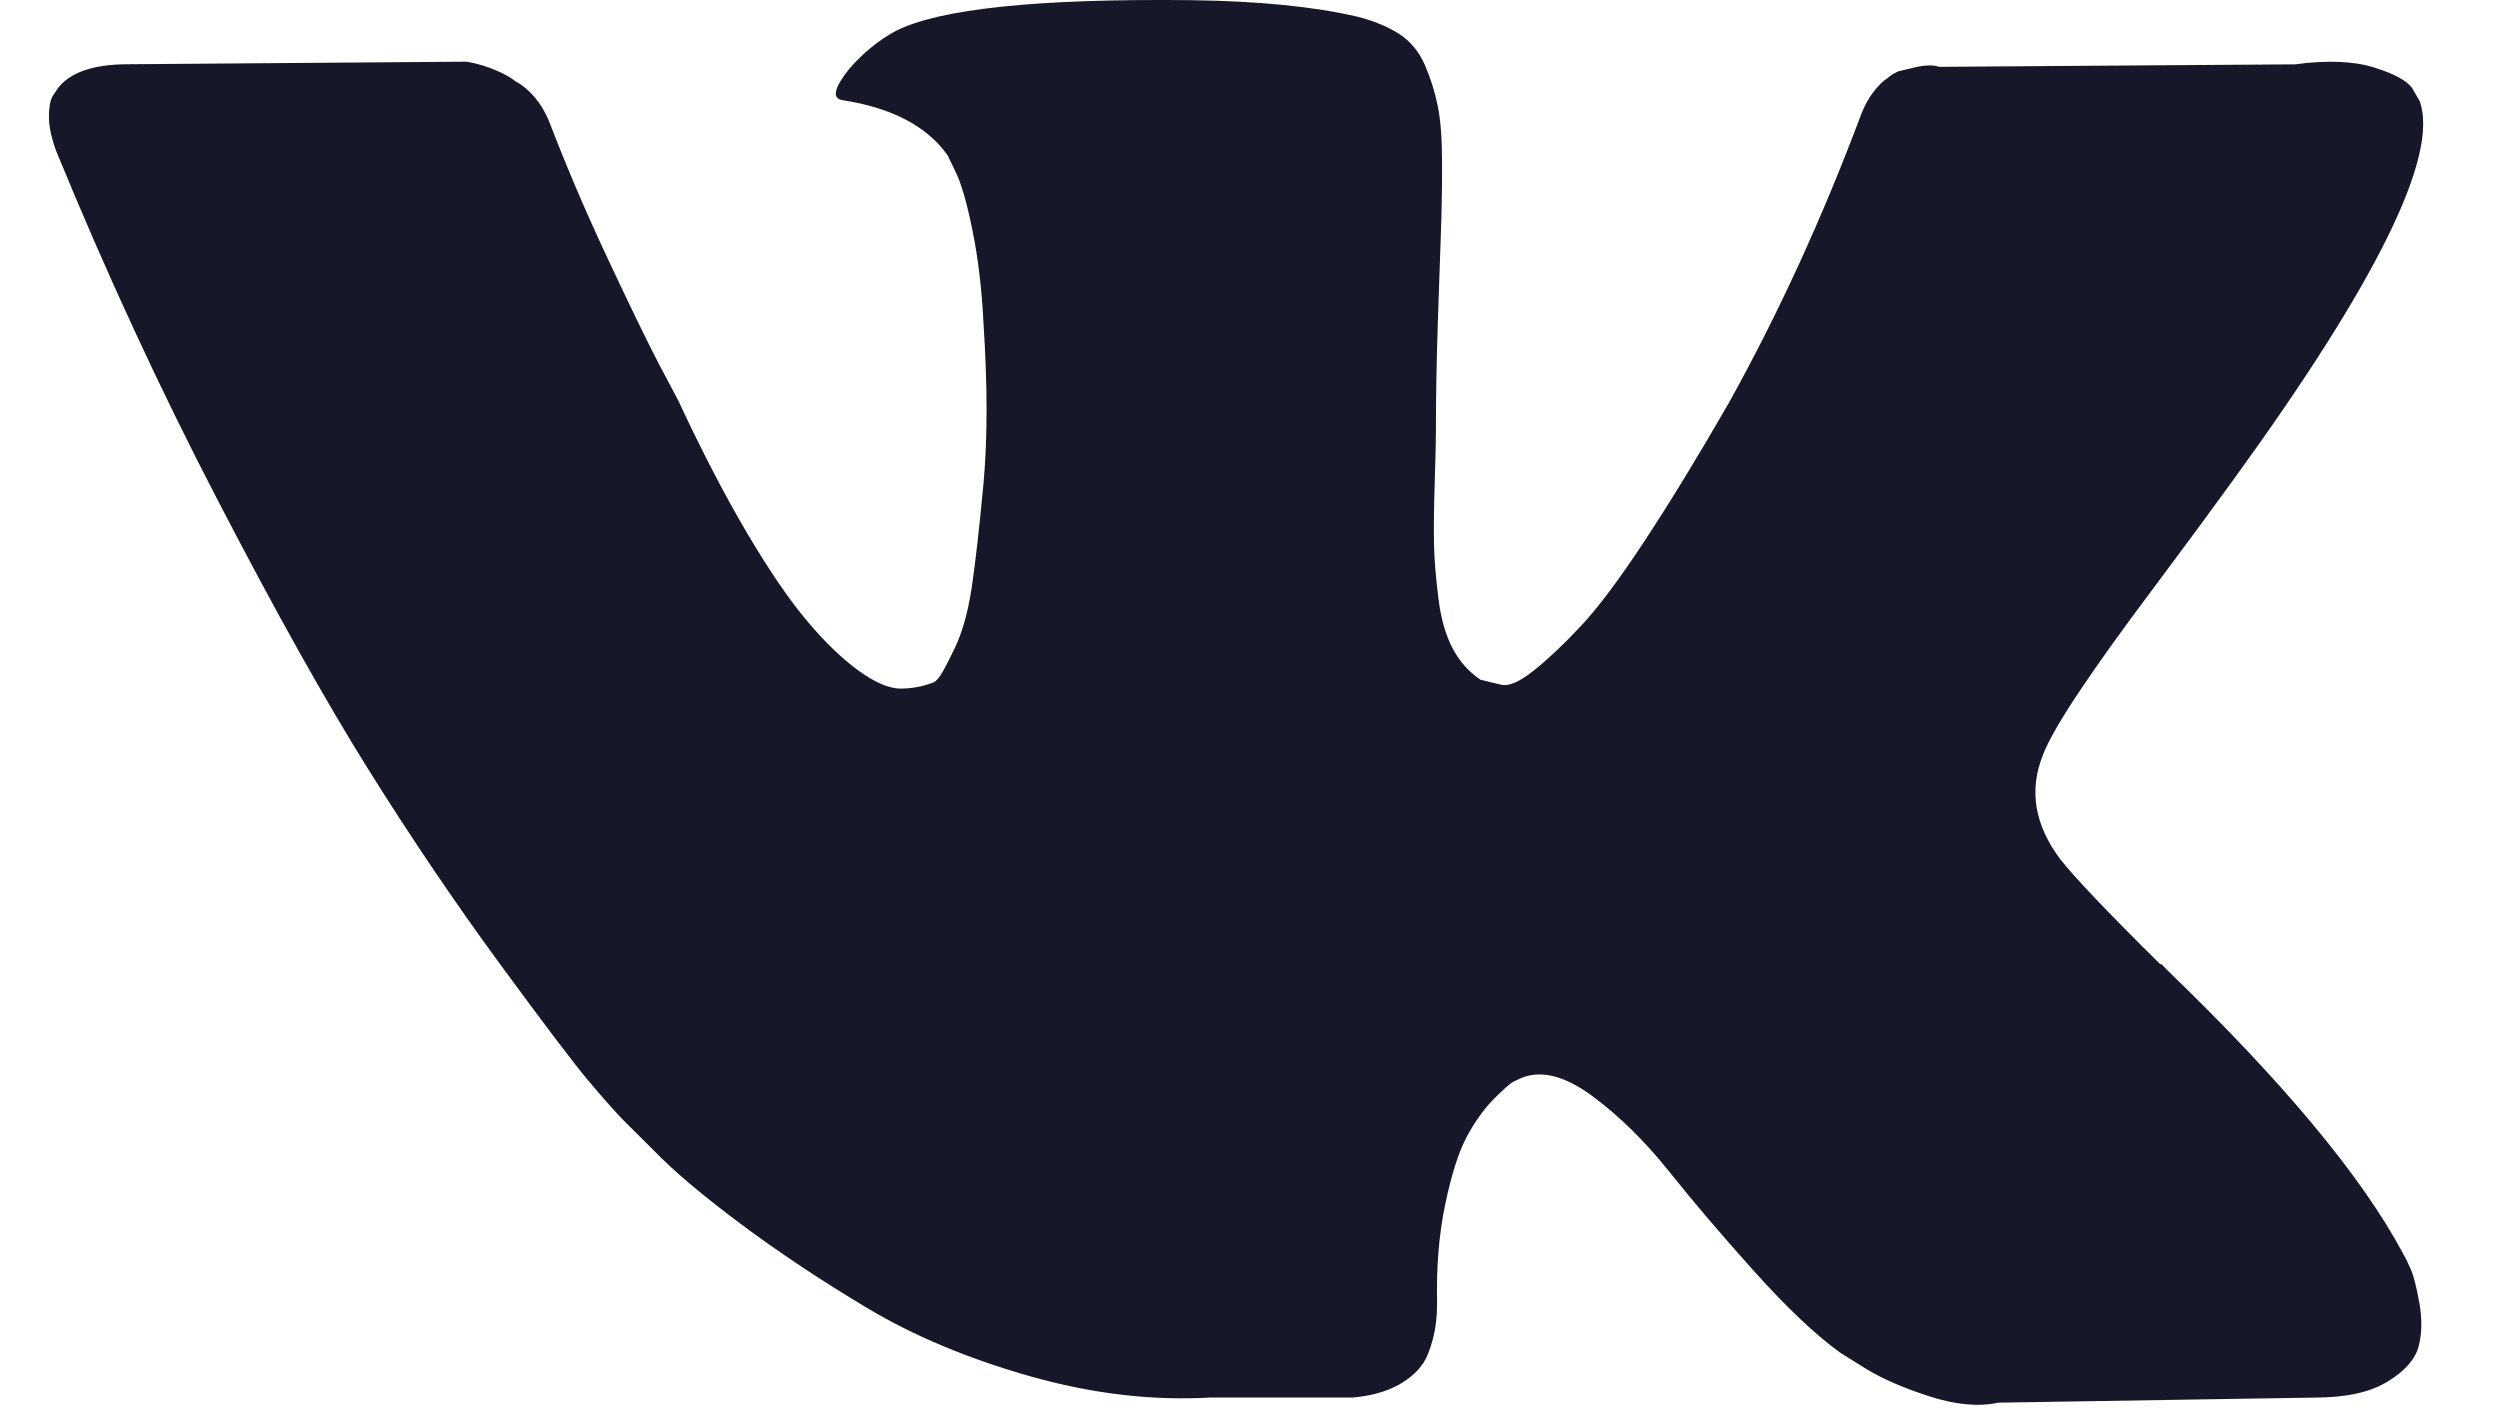 <svg width="30" height="17" viewBox="0 0 30 17" fill="none" xmlns="http://www.w3.org/2000/svg">
<path d="M28.927 15.225C28.893 15.147 28.861 15.083 28.831 15.032C28.336 14.109 27.392 12.976 25.997 11.632L25.968 11.601L25.953 11.586L25.938 11.571H25.923C25.29 10.945 24.89 10.524 24.722 10.309C24.415 9.899 24.346 9.484 24.514 9.063C24.632 8.745 25.078 8.074 25.849 7.048C26.255 6.504 26.576 6.068 26.813 5.74C28.524 3.381 29.266 1.874 29.038 1.217L28.95 1.064C28.89 0.972 28.737 0.887 28.49 0.81C28.243 0.733 27.926 0.72 27.541 0.772L23.268 0.802C23.199 0.777 23.1 0.779 22.972 0.81C22.843 0.841 22.779 0.856 22.779 0.856L22.704 0.895L22.645 0.941C22.596 0.972 22.541 1.026 22.482 1.103C22.423 1.179 22.374 1.269 22.334 1.372C21.869 2.613 21.34 3.766 20.747 4.833C20.381 5.469 20.045 6.02 19.738 6.487C19.431 6.953 19.174 7.297 18.966 7.517C18.759 7.738 18.571 7.915 18.403 8.048C18.235 8.182 18.106 8.238 18.017 8.217C17.928 8.197 17.844 8.176 17.765 8.156C17.626 8.063 17.515 7.938 17.431 7.779C17.347 7.62 17.29 7.42 17.261 7.179C17.231 6.938 17.213 6.73 17.209 6.556C17.204 6.382 17.206 6.135 17.216 5.817C17.226 5.499 17.231 5.284 17.231 5.171C17.231 4.781 17.238 4.358 17.253 3.902C17.268 3.446 17.28 3.084 17.29 2.818C17.3 2.551 17.305 2.269 17.305 1.971C17.305 1.674 17.288 1.441 17.253 1.271C17.219 1.102 17.167 0.938 17.098 0.779C17.028 0.62 16.927 0.497 16.794 0.41C16.66 0.323 16.494 0.253 16.297 0.202C15.772 0.079 15.105 0.013 14.294 0.002C12.454 -0.018 11.273 0.105 10.748 0.372C10.541 0.484 10.353 0.638 10.185 0.833C10.007 1.059 9.982 1.182 10.11 1.202C10.704 1.294 11.124 1.515 11.371 1.863L11.46 2.048C11.53 2.182 11.599 2.418 11.668 2.756C11.737 3.094 11.782 3.469 11.802 3.879C11.851 4.627 11.851 5.268 11.802 5.802C11.752 6.335 11.705 6.75 11.661 7.048C11.616 7.345 11.549 7.586 11.46 7.771C11.371 7.955 11.312 8.068 11.282 8.109C11.253 8.15 11.228 8.176 11.208 8.186C11.08 8.237 10.946 8.263 10.808 8.263C10.669 8.263 10.501 8.191 10.303 8.048C10.105 7.904 9.9 7.707 9.688 7.455C9.475 7.204 9.235 6.853 8.968 6.402C8.701 5.95 8.424 5.417 8.137 4.802L7.9 4.355C7.752 4.068 7.549 3.65 7.292 3.102C7.035 2.553 6.807 2.022 6.61 1.509C6.531 1.294 6.412 1.13 6.254 1.017L6.179 0.971C6.13 0.93 6.051 0.886 5.942 0.84C5.833 0.794 5.72 0.761 5.601 0.74L1.536 0.771C1.121 0.771 0.839 0.868 0.691 1.063L0.631 1.155C0.602 1.207 0.587 1.289 0.587 1.402C0.587 1.515 0.616 1.653 0.676 1.817C1.269 3.263 1.914 4.658 2.612 6.001C3.309 7.345 3.915 8.427 4.429 9.247C4.943 10.068 5.467 10.842 6.001 11.57C6.535 12.298 6.889 12.765 7.062 12.97C7.235 13.175 7.371 13.329 7.47 13.432L7.841 13.801C8.078 14.047 8.427 14.342 8.886 14.685C9.346 15.029 9.856 15.367 10.414 15.701C10.973 16.034 11.623 16.306 12.365 16.516C13.107 16.726 13.829 16.811 14.531 16.77H16.237C16.583 16.739 16.845 16.626 17.023 16.431L17.082 16.354C17.122 16.293 17.159 16.198 17.194 16.07C17.228 15.942 17.245 15.801 17.245 15.647C17.235 15.206 17.268 14.809 17.342 14.455C17.416 14.101 17.5 13.835 17.594 13.655C17.688 13.476 17.795 13.324 17.913 13.201C18.032 13.079 18.116 13.004 18.166 12.978C18.215 12.953 18.254 12.935 18.284 12.925C18.521 12.842 18.8 12.922 19.122 13.163C19.444 13.404 19.745 13.702 20.027 14.055C20.309 14.409 20.648 14.807 21.043 15.248C21.439 15.689 21.785 16.017 22.082 16.232L22.378 16.417C22.576 16.54 22.833 16.653 23.15 16.755C23.466 16.858 23.743 16.883 23.98 16.832L27.778 16.771C28.154 16.771 28.446 16.706 28.653 16.578C28.861 16.45 28.984 16.309 29.024 16.155C29.064 16.002 29.066 15.827 29.032 15.632C28.996 15.437 28.962 15.301 28.927 15.225Z" fill="#16182A"/>
</svg>
